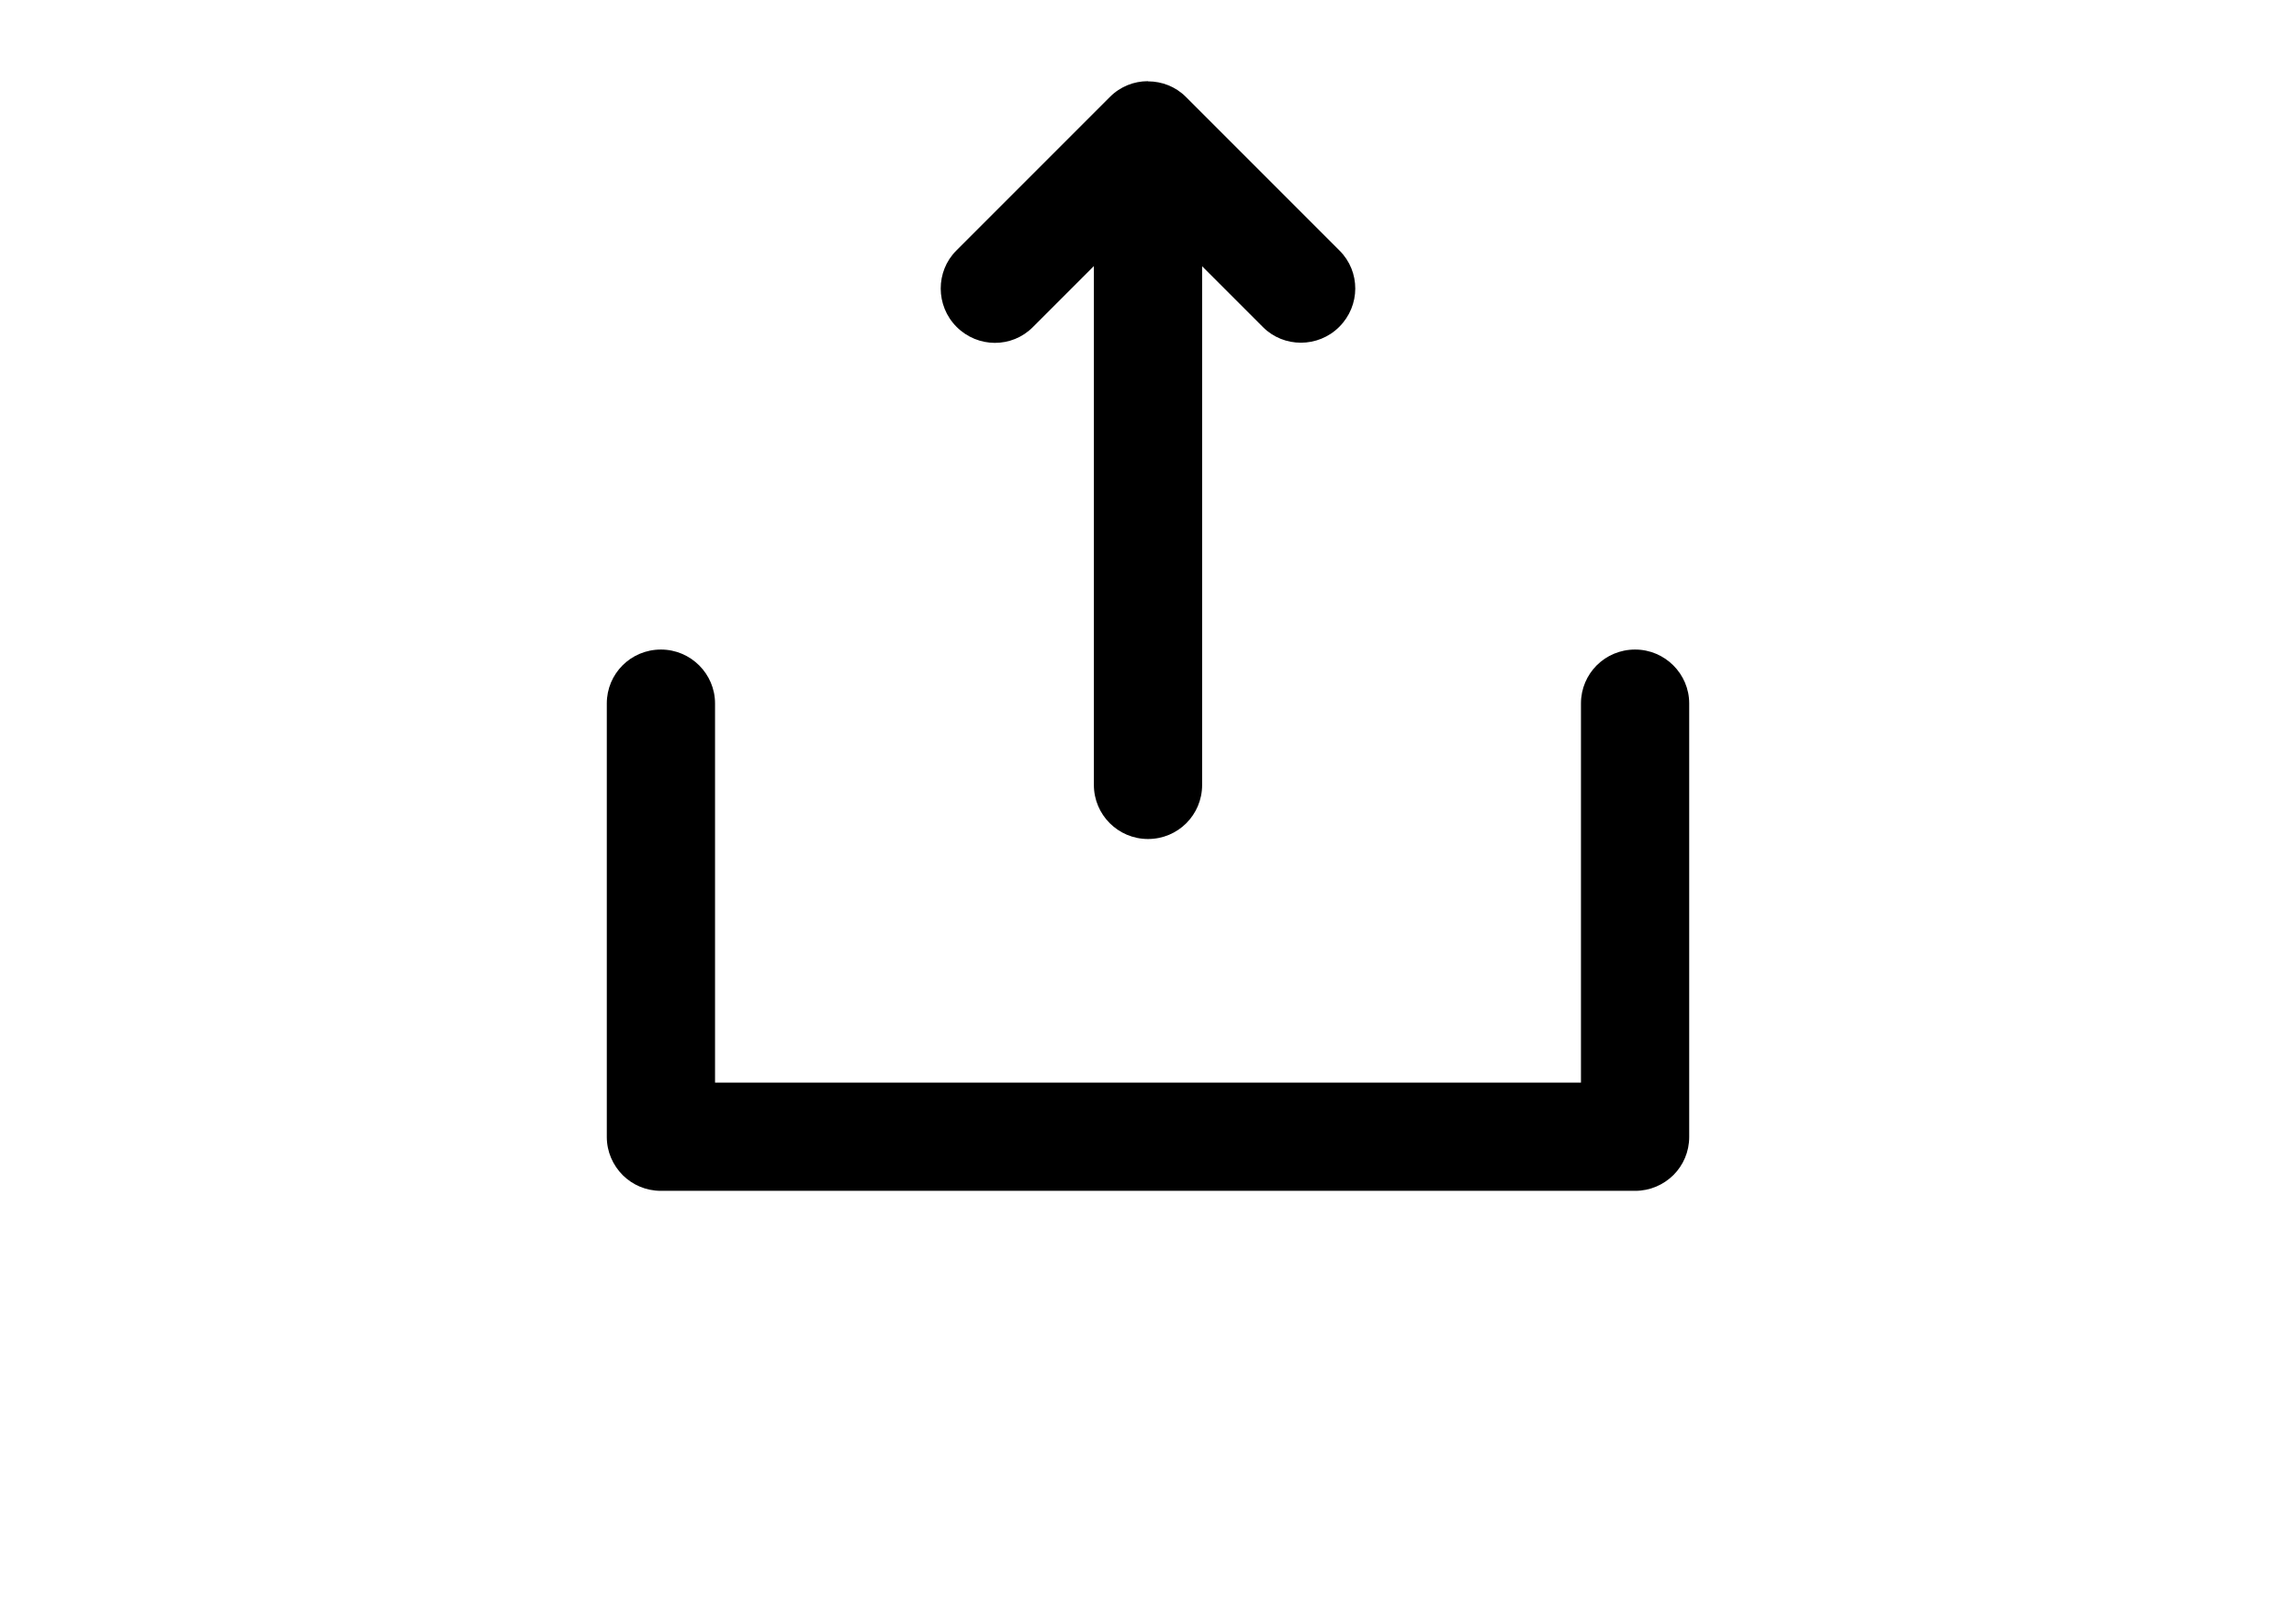 <?xml version="1.0" encoding="utf-8"?>
<!-- Generator: Adobe Illustrator 16.0.0, SVG Export Plug-In . SVG Version: 6.00 Build 0)  -->
<!DOCTYPE svg PUBLIC "-//W3C//DTD SVG 1.1//EN" "http://www.w3.org/Graphics/SVG/1.1/DTD/svg11.dtd">
<svg version="1.1" id="Layer_1" xmlns="http://www.w3.org/2000/svg" xmlns:xlink="http://www.w3.org/1999/xlink" x="0px" y="0px"
	 width="1190.549px" height="841.891px" viewBox="0 0 1190.549 841.891" enable-background="new 0 0 1190.549 841.891"
	 xml:space="preserve">
<title>4.2</title>
<desc>Created with Sketch.</desc>
<g>
	<g>
		<g>
			<path d="M623.338,138.036v268.92c0,15.476-12.457,28.021-28.063,28.021c-15.499,0-28.062-12.558-28.062-28.021V137.944
				l-31.695,31.696c-10.858,10.858-28.469,10.853-39.504-0.183c-10.96-10.959-10.896-28.792-0.185-39.504l79.74-79.74
				c5.399-5.399,12.468-8.112,19.567-8.119l0.214,0.083c7.127,0.015,14.214,2.709,19.54,8.035l79.74,79.74
				c10.857,10.858,10.853,28.468-0.185,39.504c-10.959,10.959-28.792,10.895-39.504,0.183L623.338,138.036z M370.771,561.26h449.008
				V364.69c0-15.428,12.456-27.935,28.063-27.935c15.498,0,28.062,12.604,28.062,27.935v224.763c0,7.708-3.108,14.686-8.166,19.74
				c-5.134,5.069-12.123,8.192-19.857,8.192H342.67c-7.718,0-14.707-3.097-19.775-8.137c-5.114-5.159-8.25-12.138-8.25-19.797
				V364.689c0-15.428,12.456-27.935,28.063-27.935c15.498,0,28.062,12.604,28.062,27.935L370.771,561.26L370.771,561.26z"/>
		</g>
	</g>
</g>
</svg>
